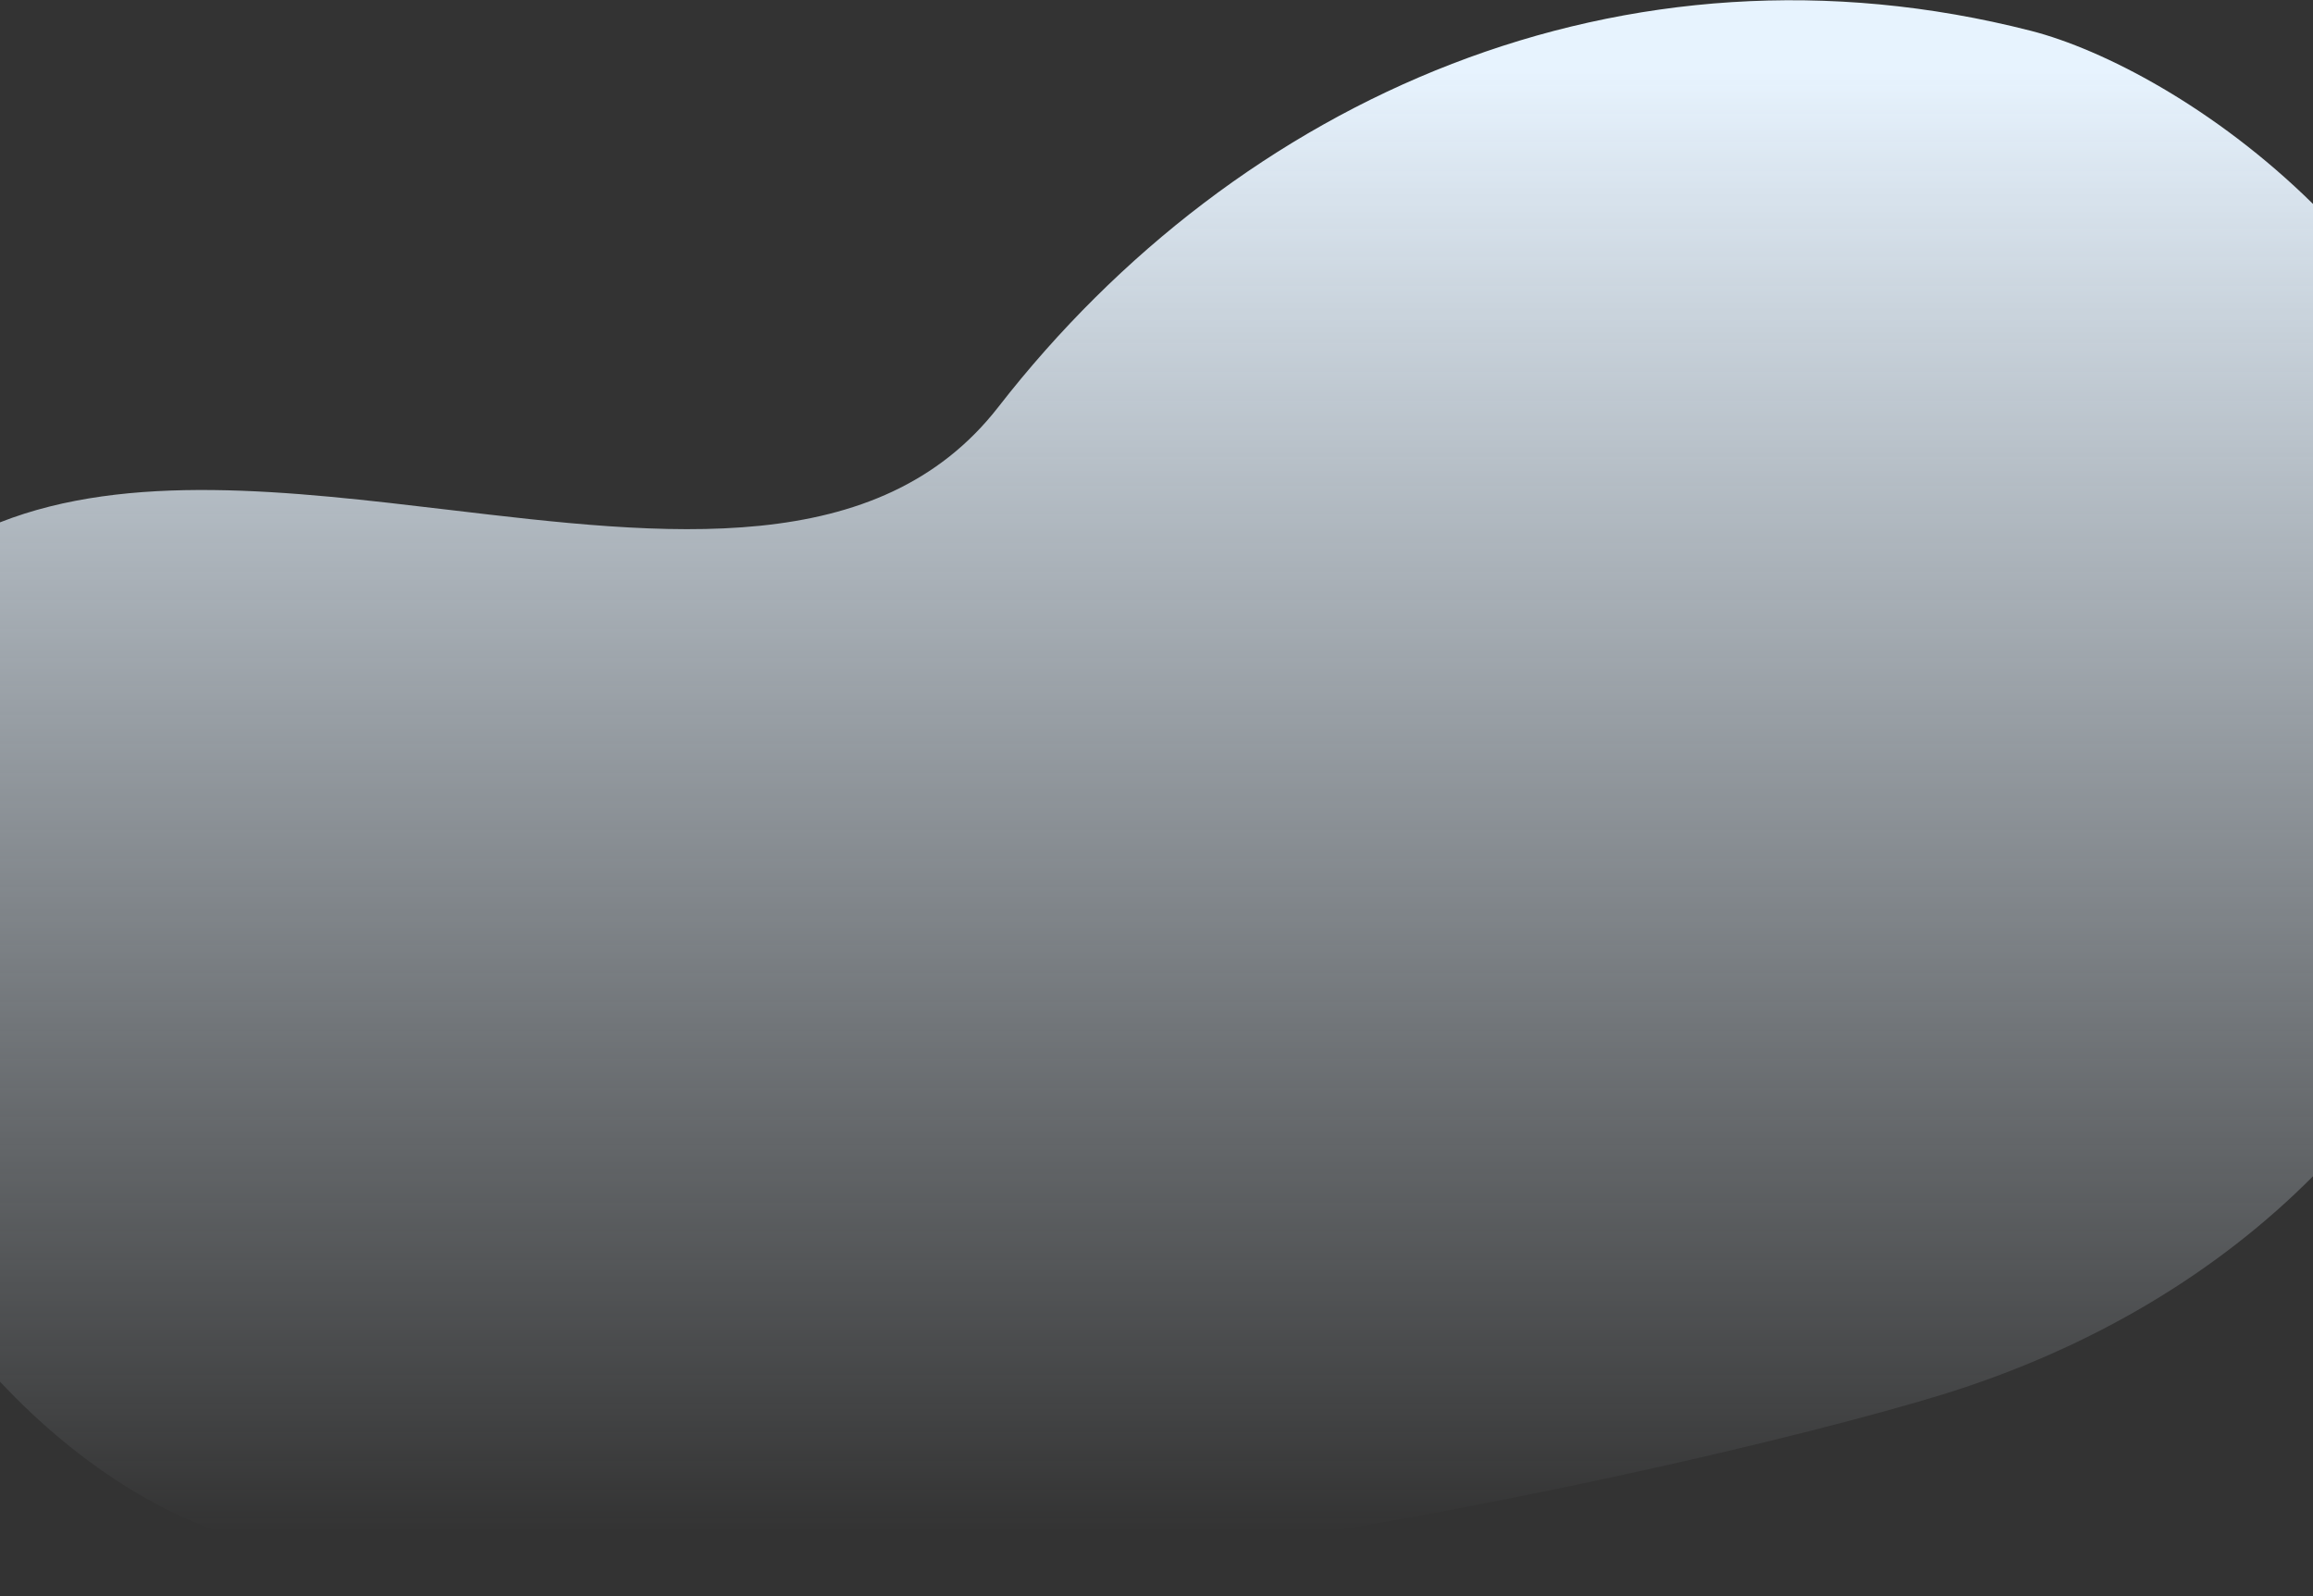 <svg width="1536" height="1060" viewBox="0 0 1536 1060" fill="none" xmlns="http://www.w3.org/2000/svg">
<rect x="0" y="0" width="1536" height="1060" fill="#333333" stroke="none"/>
<path d="M0 917.518V346.859C85.335 313.313 192.331 326.014 297.83 338.537C442.076 355.66 583.524 372.451 662.985 270.246C822.66 64.87 1078.18 -48.731 1348.75 20.482C1396.66 32.75 1470.86 71.243 1536 135.424V781.093C1473.52 844.047 1390.07 895.204 1289.6 926.155C1125.94 976.565 363.747 1155.92 89.37 990.637C56.664 970.934 26.712 946.027 0 917.518Z" fill="url(#paint0_linear_187_102)"/>
<defs>
<linearGradient id="paint0_linear_187_102" x1="715.937" y1="46.858" x2="715.937" y2="1017.5" gradientUnits="userSpaceOnUse">
<stop stop-color="#E7F3FE"/>
<stop offset="1" stop-color="#E7F3FE" stop-opacity="0"/>
</linearGradient>
</defs>
</svg>
